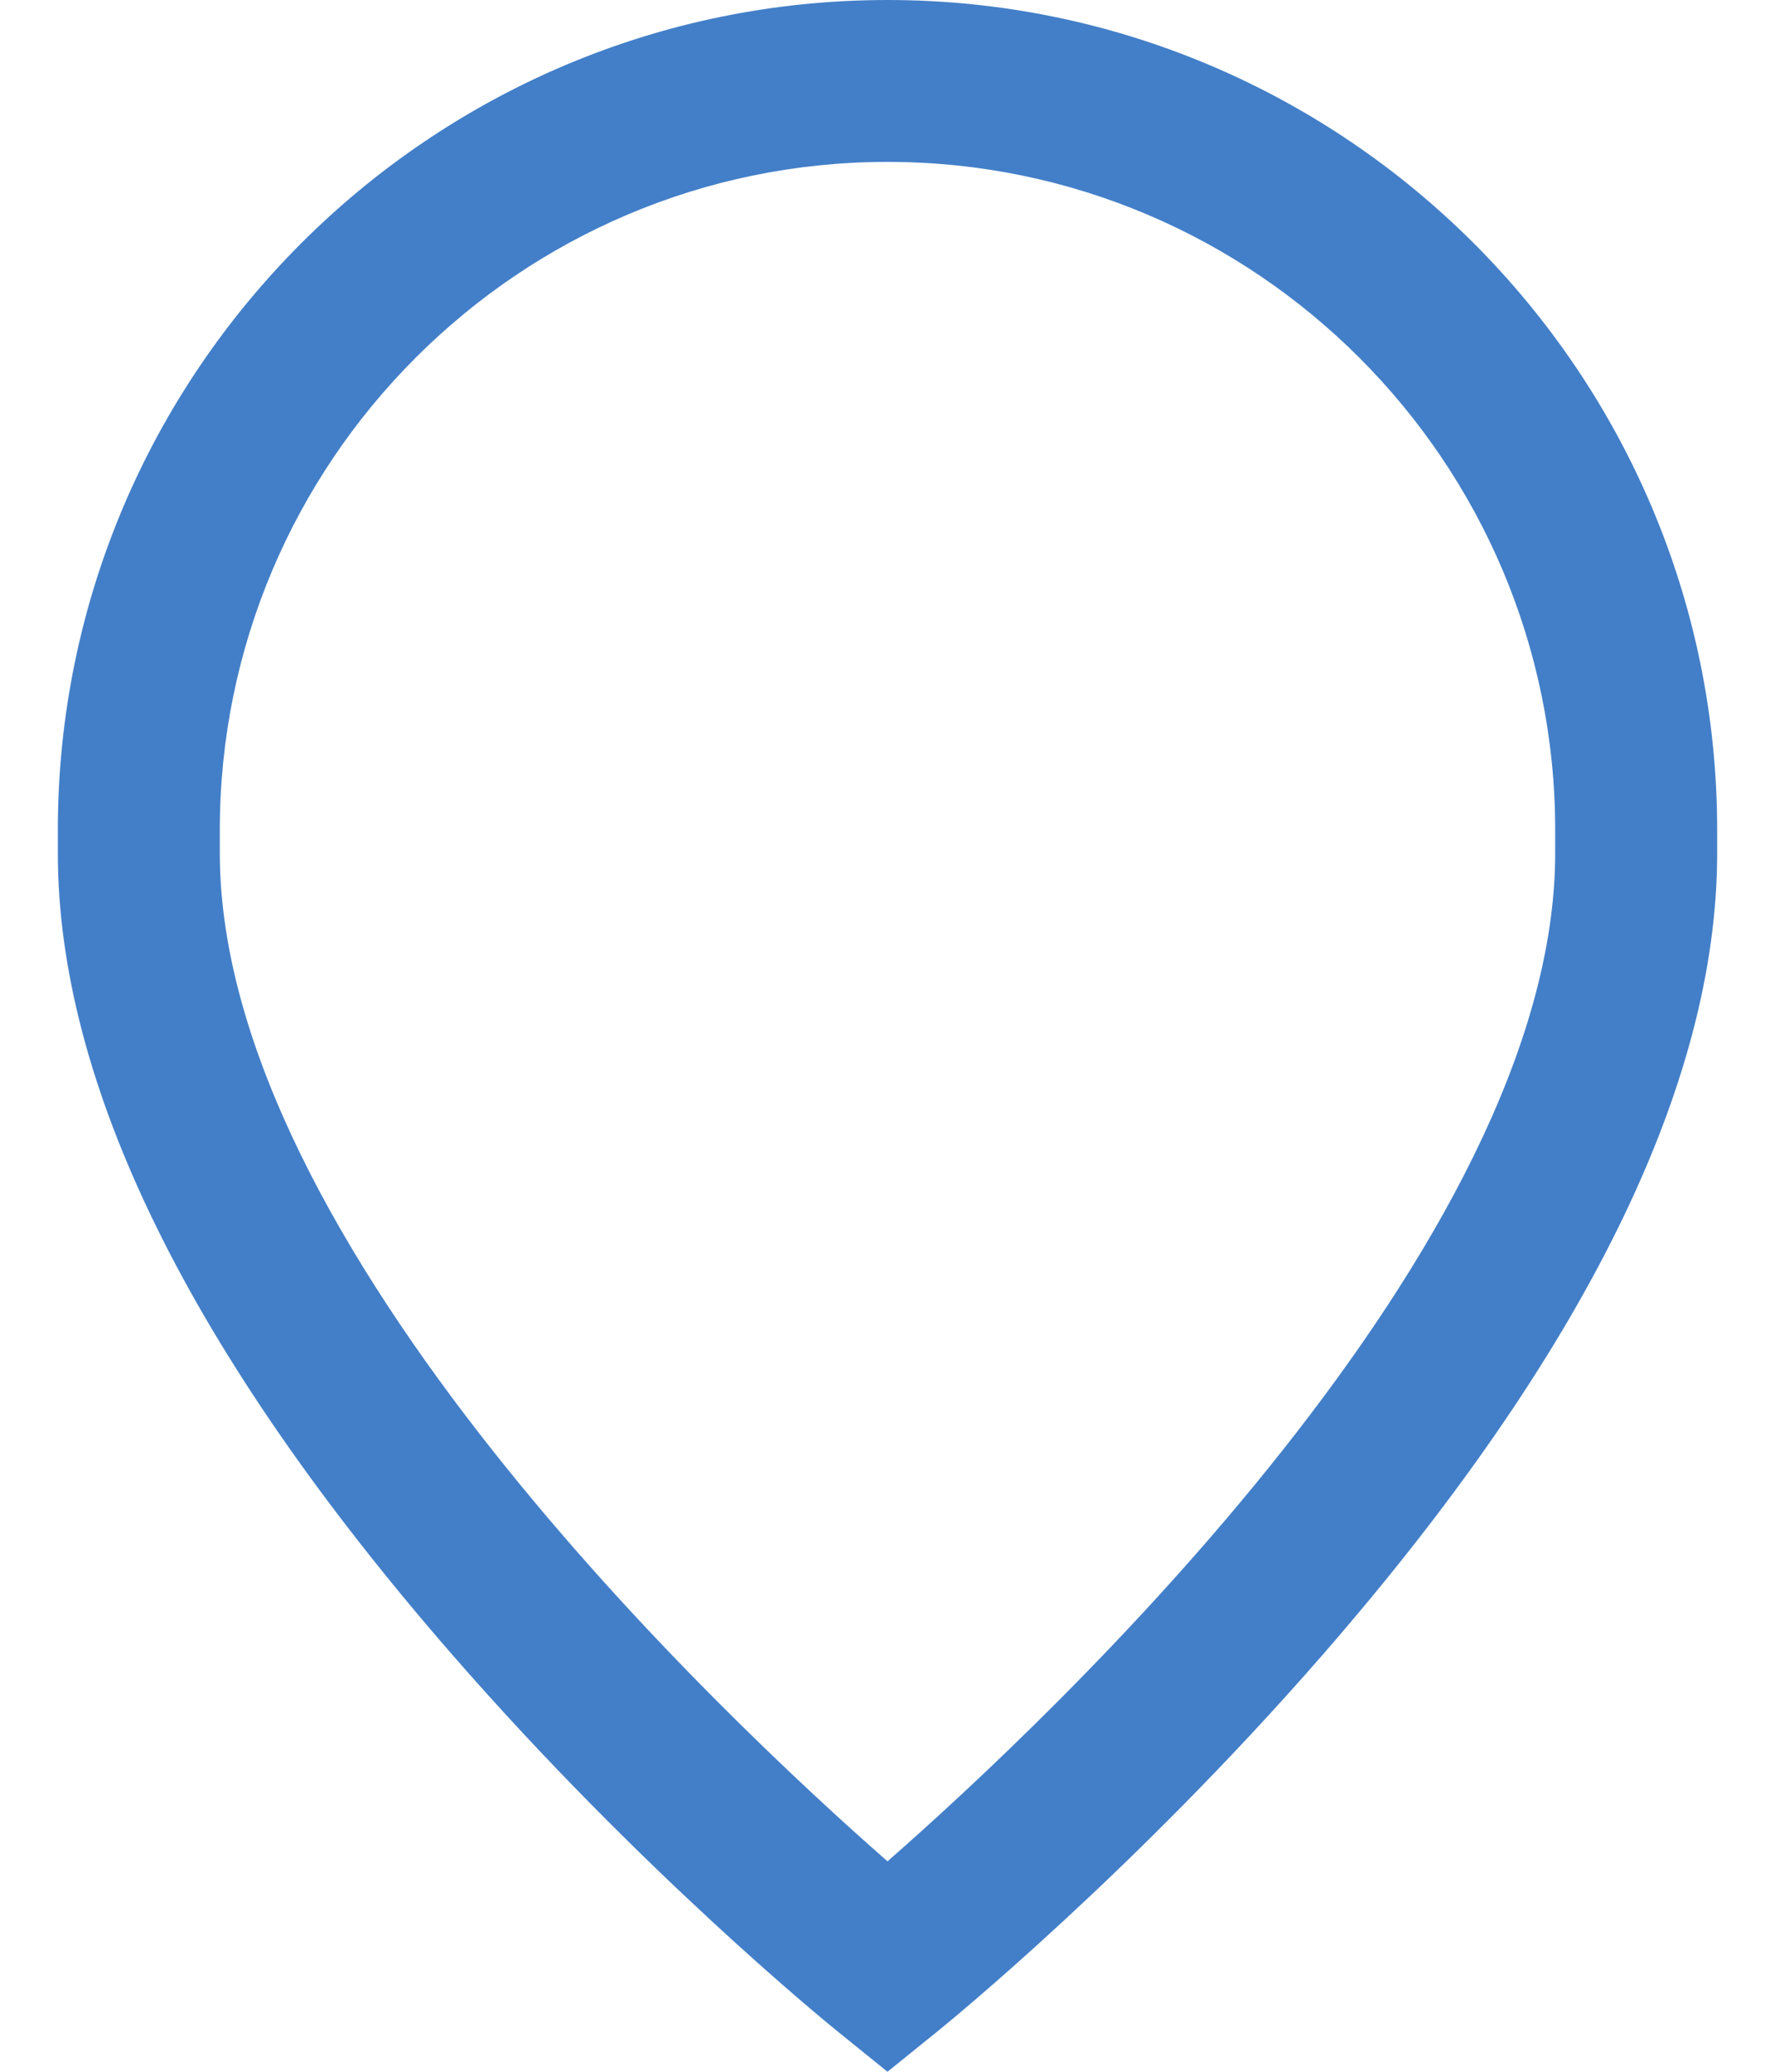<svg width="12" height="14" viewBox="0 0 12 14" fill="none" xmlns="http://www.w3.org/2000/svg">
<path d="M6 0C2.907 0 0.391 2.516 0.391 5.609V5.764C0.391 7.328 1.288 9.15 3.057 11.181C4.339 12.653 5.603 13.679 5.656 13.722L6 14L6.344 13.722C6.397 13.679 7.661 12.653 8.943 11.181C10.712 9.15 11.609 7.328 11.609 5.764V5.609C11.609 2.516 9.093 0 6 0ZM10.514 5.764C10.514 8.407 7.109 11.607 6 12.578C4.891 11.606 1.486 8.407 1.486 5.764V5.609C1.486 3.119 3.511 1.094 6 1.094C8.489 1.094 10.514 3.119 10.514 5.609V5.764Z" fill="#437FC8"/>
</svg>
